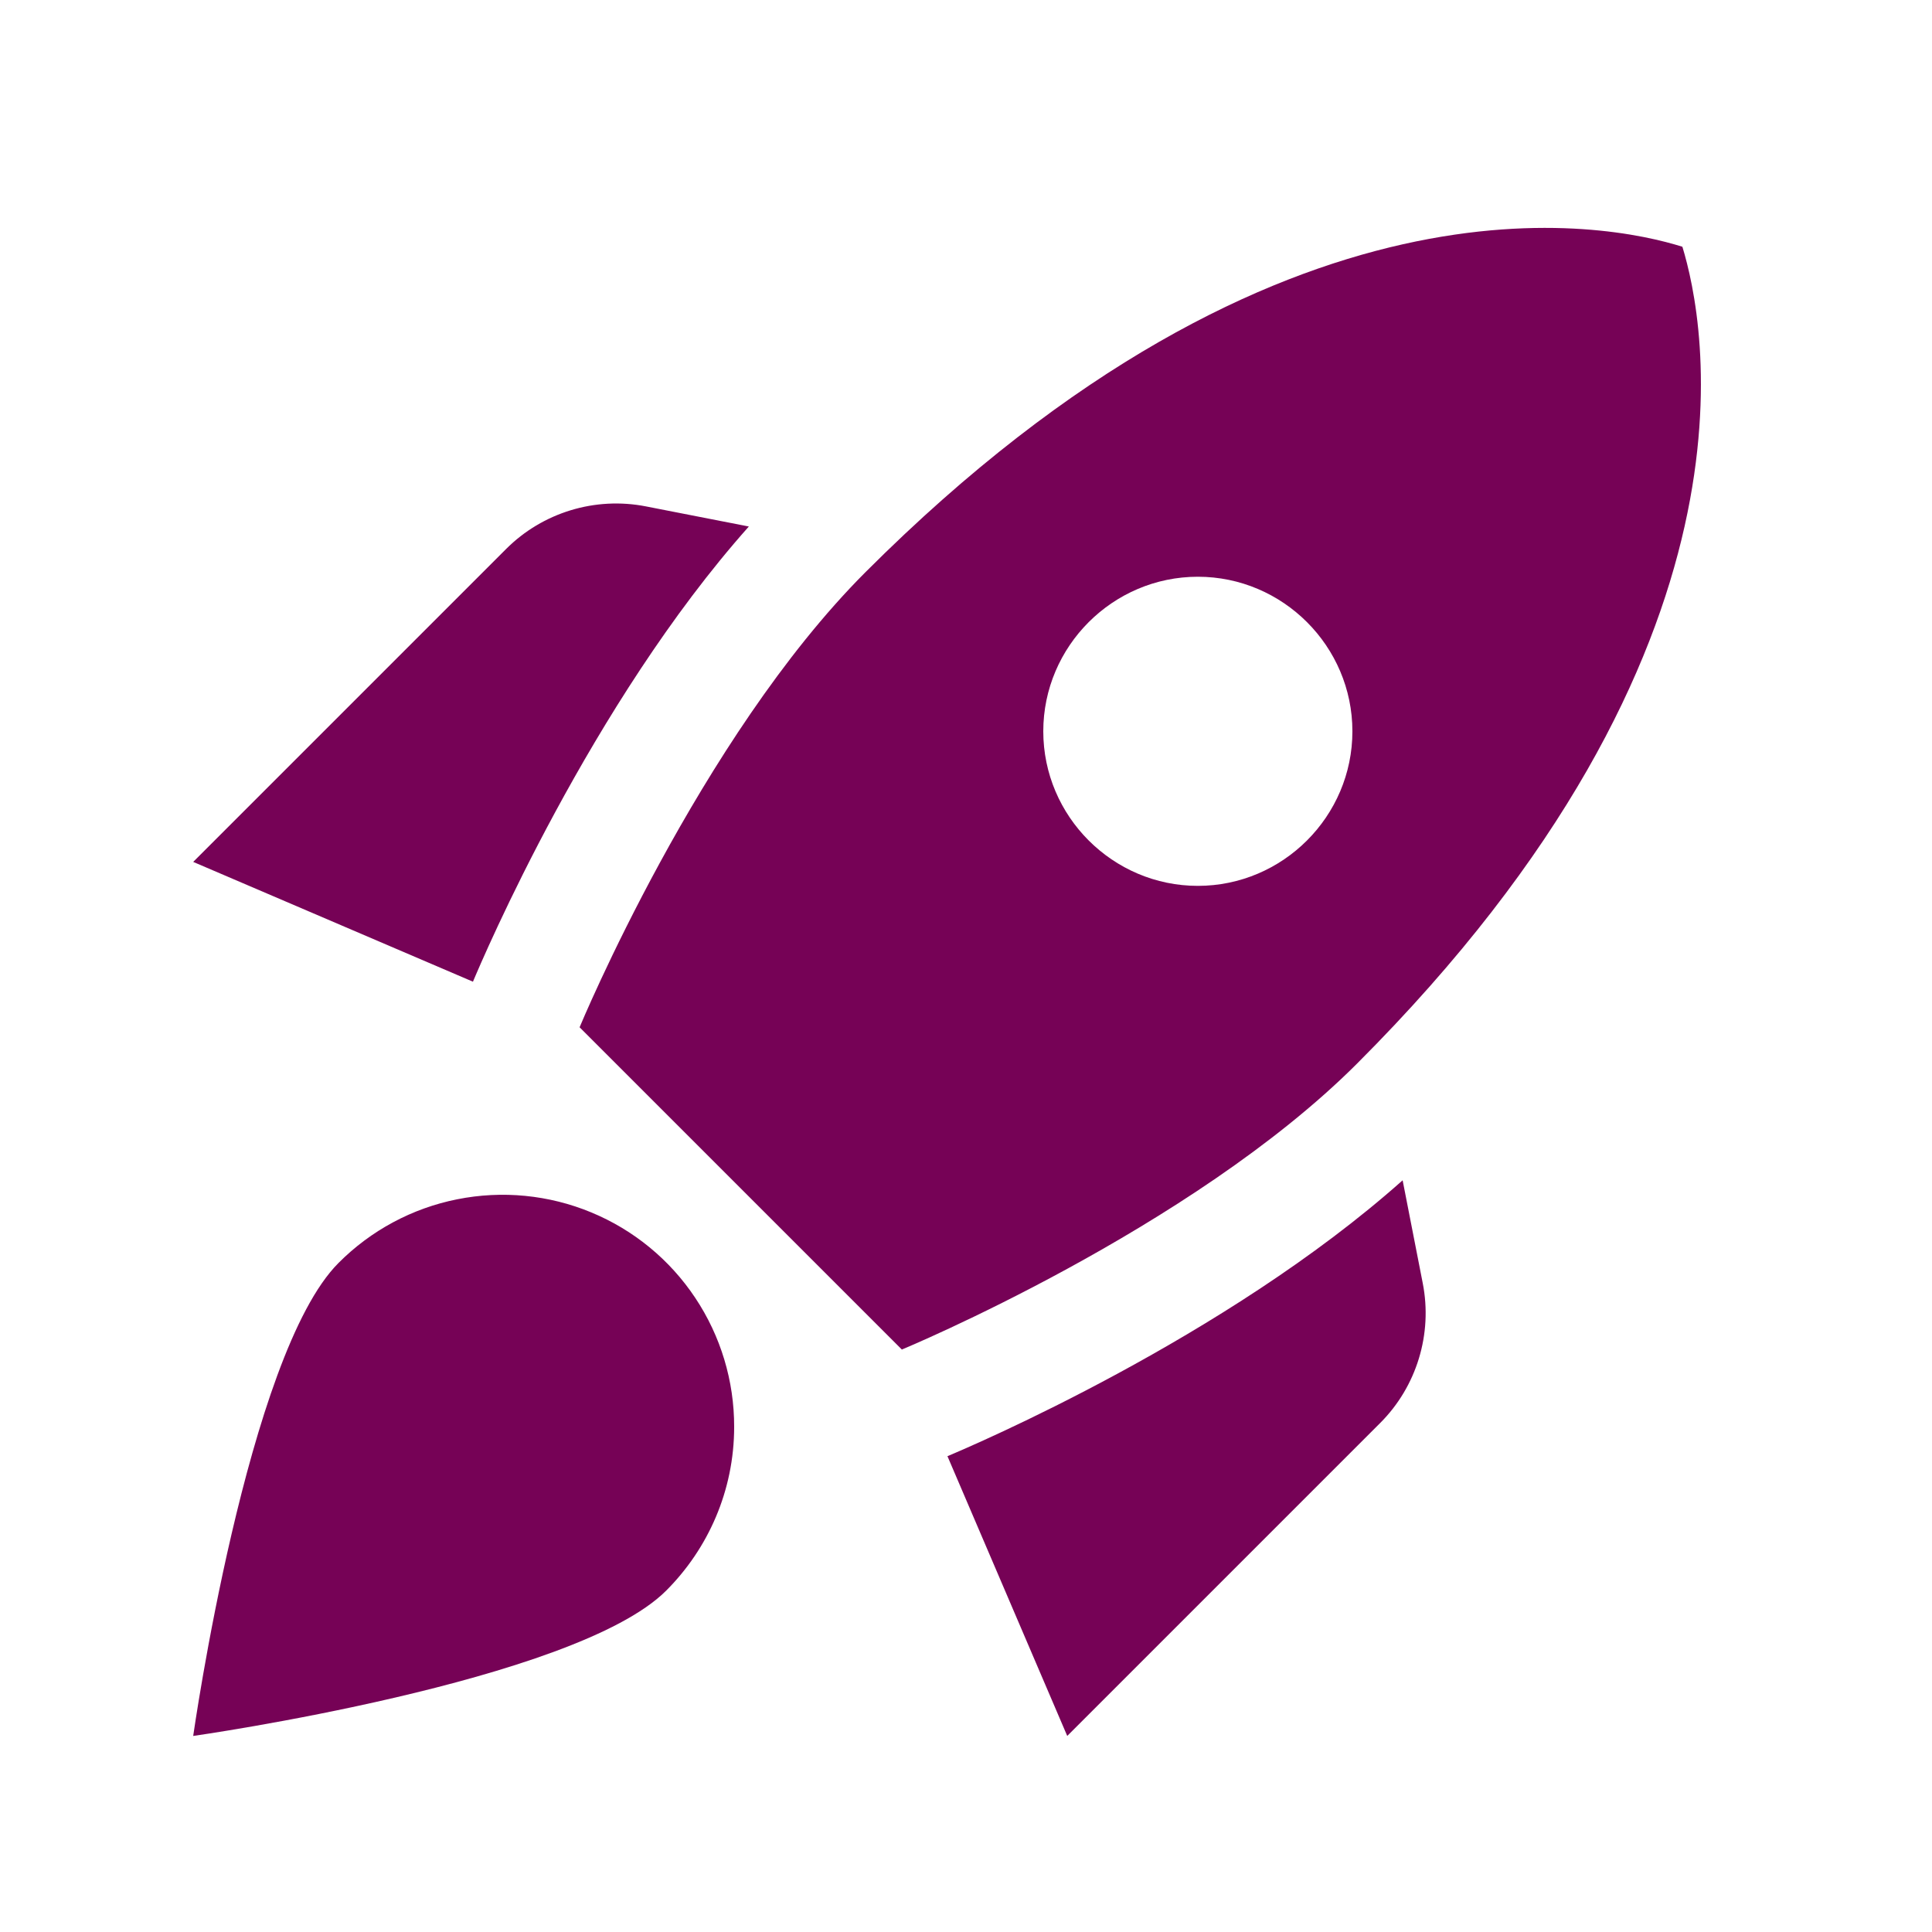 <svg width="25" height="25" viewBox="0 0 25 25" fill="none" xmlns="http://www.w3.org/2000/svg">
<path d="M9.69 6.813C7.65 9.103 6.25 12.393 6.12 12.703L2.5 11.153L6.55 7.103C7.02 6.633 7.7 6.423 8.36 6.553L9.69 6.813ZM11.67 17.463C11.67 17.463 15.41 15.913 17.56 13.763C22.96 8.363 22.06 4.143 21.77 3.193C20.82 2.893 16.6 2.003 11.2 7.403C9.05 9.553 7.5 13.293 7.5 13.293L11.67 17.463ZM18.15 15.273C15.86 17.313 12.57 18.713 12.26 18.843L13.81 22.463L17.86 18.413C18.33 17.943 18.54 17.263 18.41 16.603L18.15 15.273ZM9.5 18.463C9.5 19.293 9.16 20.043 8.62 20.583C7.44 21.763 2.5 22.463 2.5 22.463C2.5 22.463 3.2 17.523 4.38 16.343C4.799 15.922 5.333 15.635 5.915 15.519C6.498 15.402 7.102 15.461 7.65 15.688C8.199 15.915 8.668 16.3 8.997 16.795C9.326 17.289 9.501 17.869 9.5 18.463ZM13.5 9.463C13.5 8.363 14.4 7.463 15.5 7.463C16.6 7.463 17.5 8.363 17.5 9.463C17.5 10.563 16.6 11.463 15.5 11.463C14.4 11.463 13.5 10.563 13.5 9.463Z" fill="#760256"/>
</svg>
